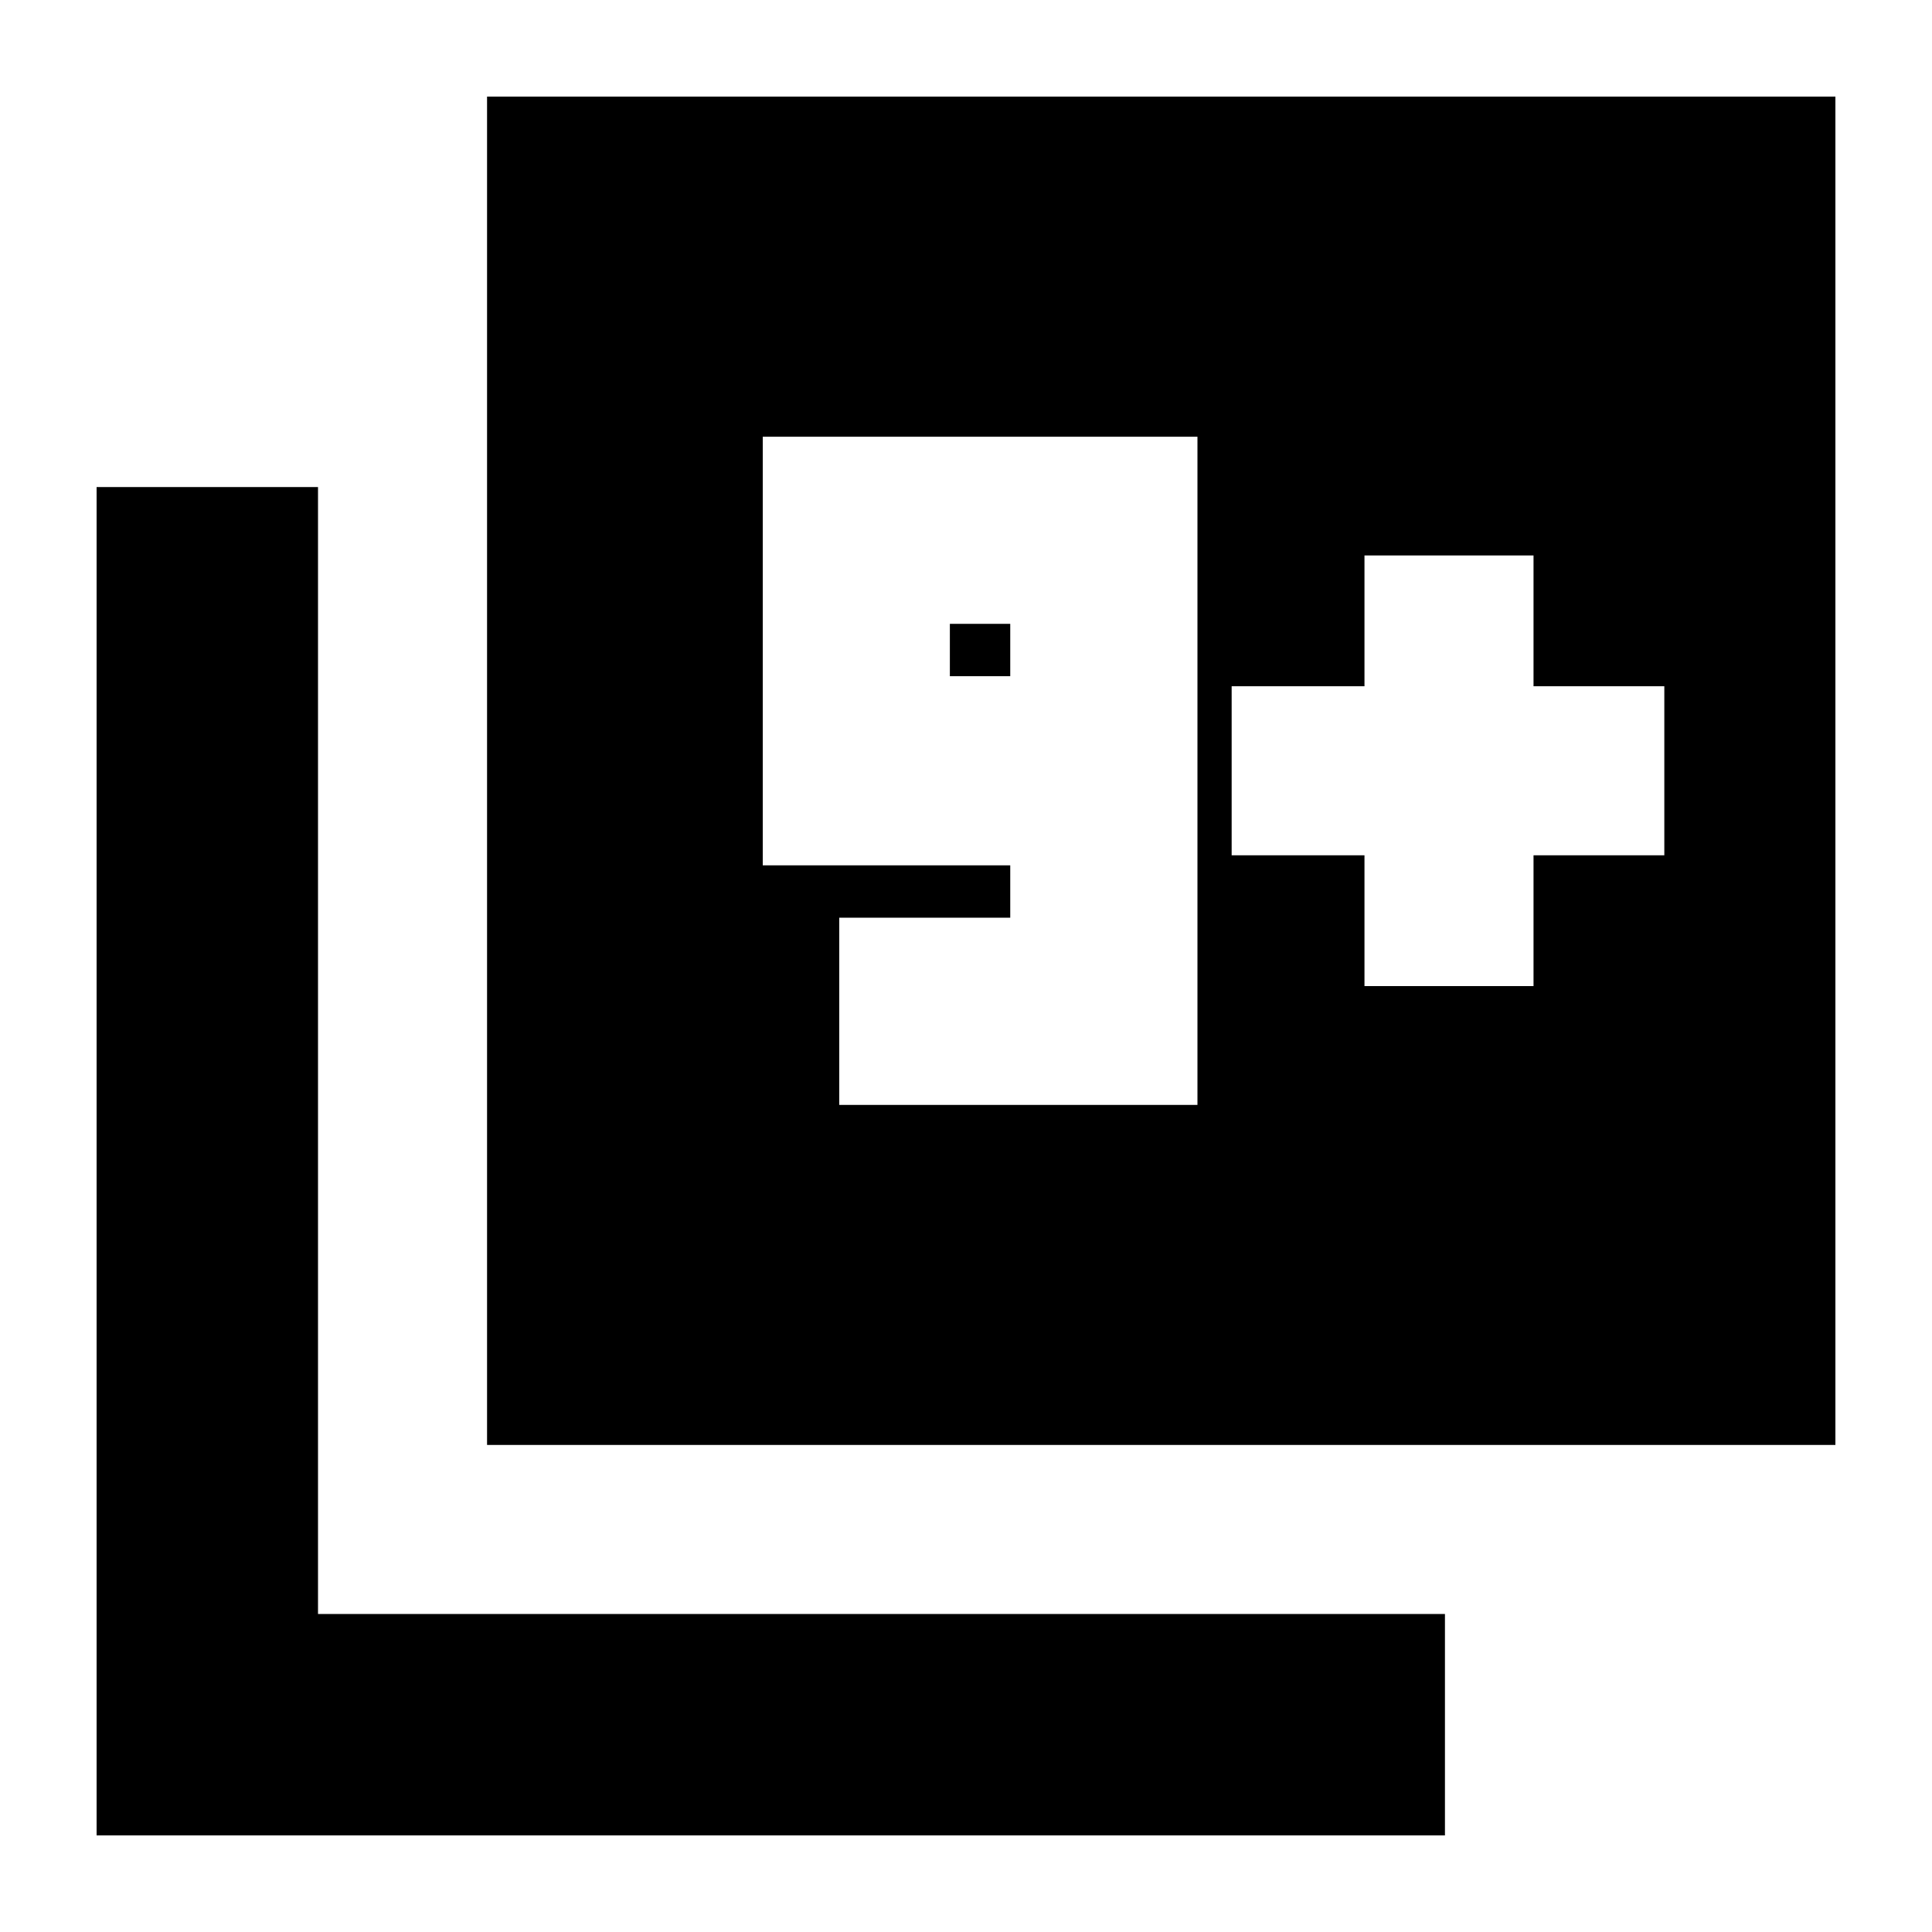 <svg xmlns="http://www.w3.org/2000/svg" height="20" width="20"><path d="M8.688 11.438h3.708V4.521h-4.5v4.437h2.562V9.5h-1.77ZM10.458 7h-.625v-.542h.625Zm-5.416 7.958V1H19v13.958ZM1 19V5.042h2.292v11.666h11.666V19Zm13.125-8.792h1.75V8.854h1.354v-1.75h-1.354V5.75h-1.75v1.354H12.75v1.75h1.375Z"/></svg>